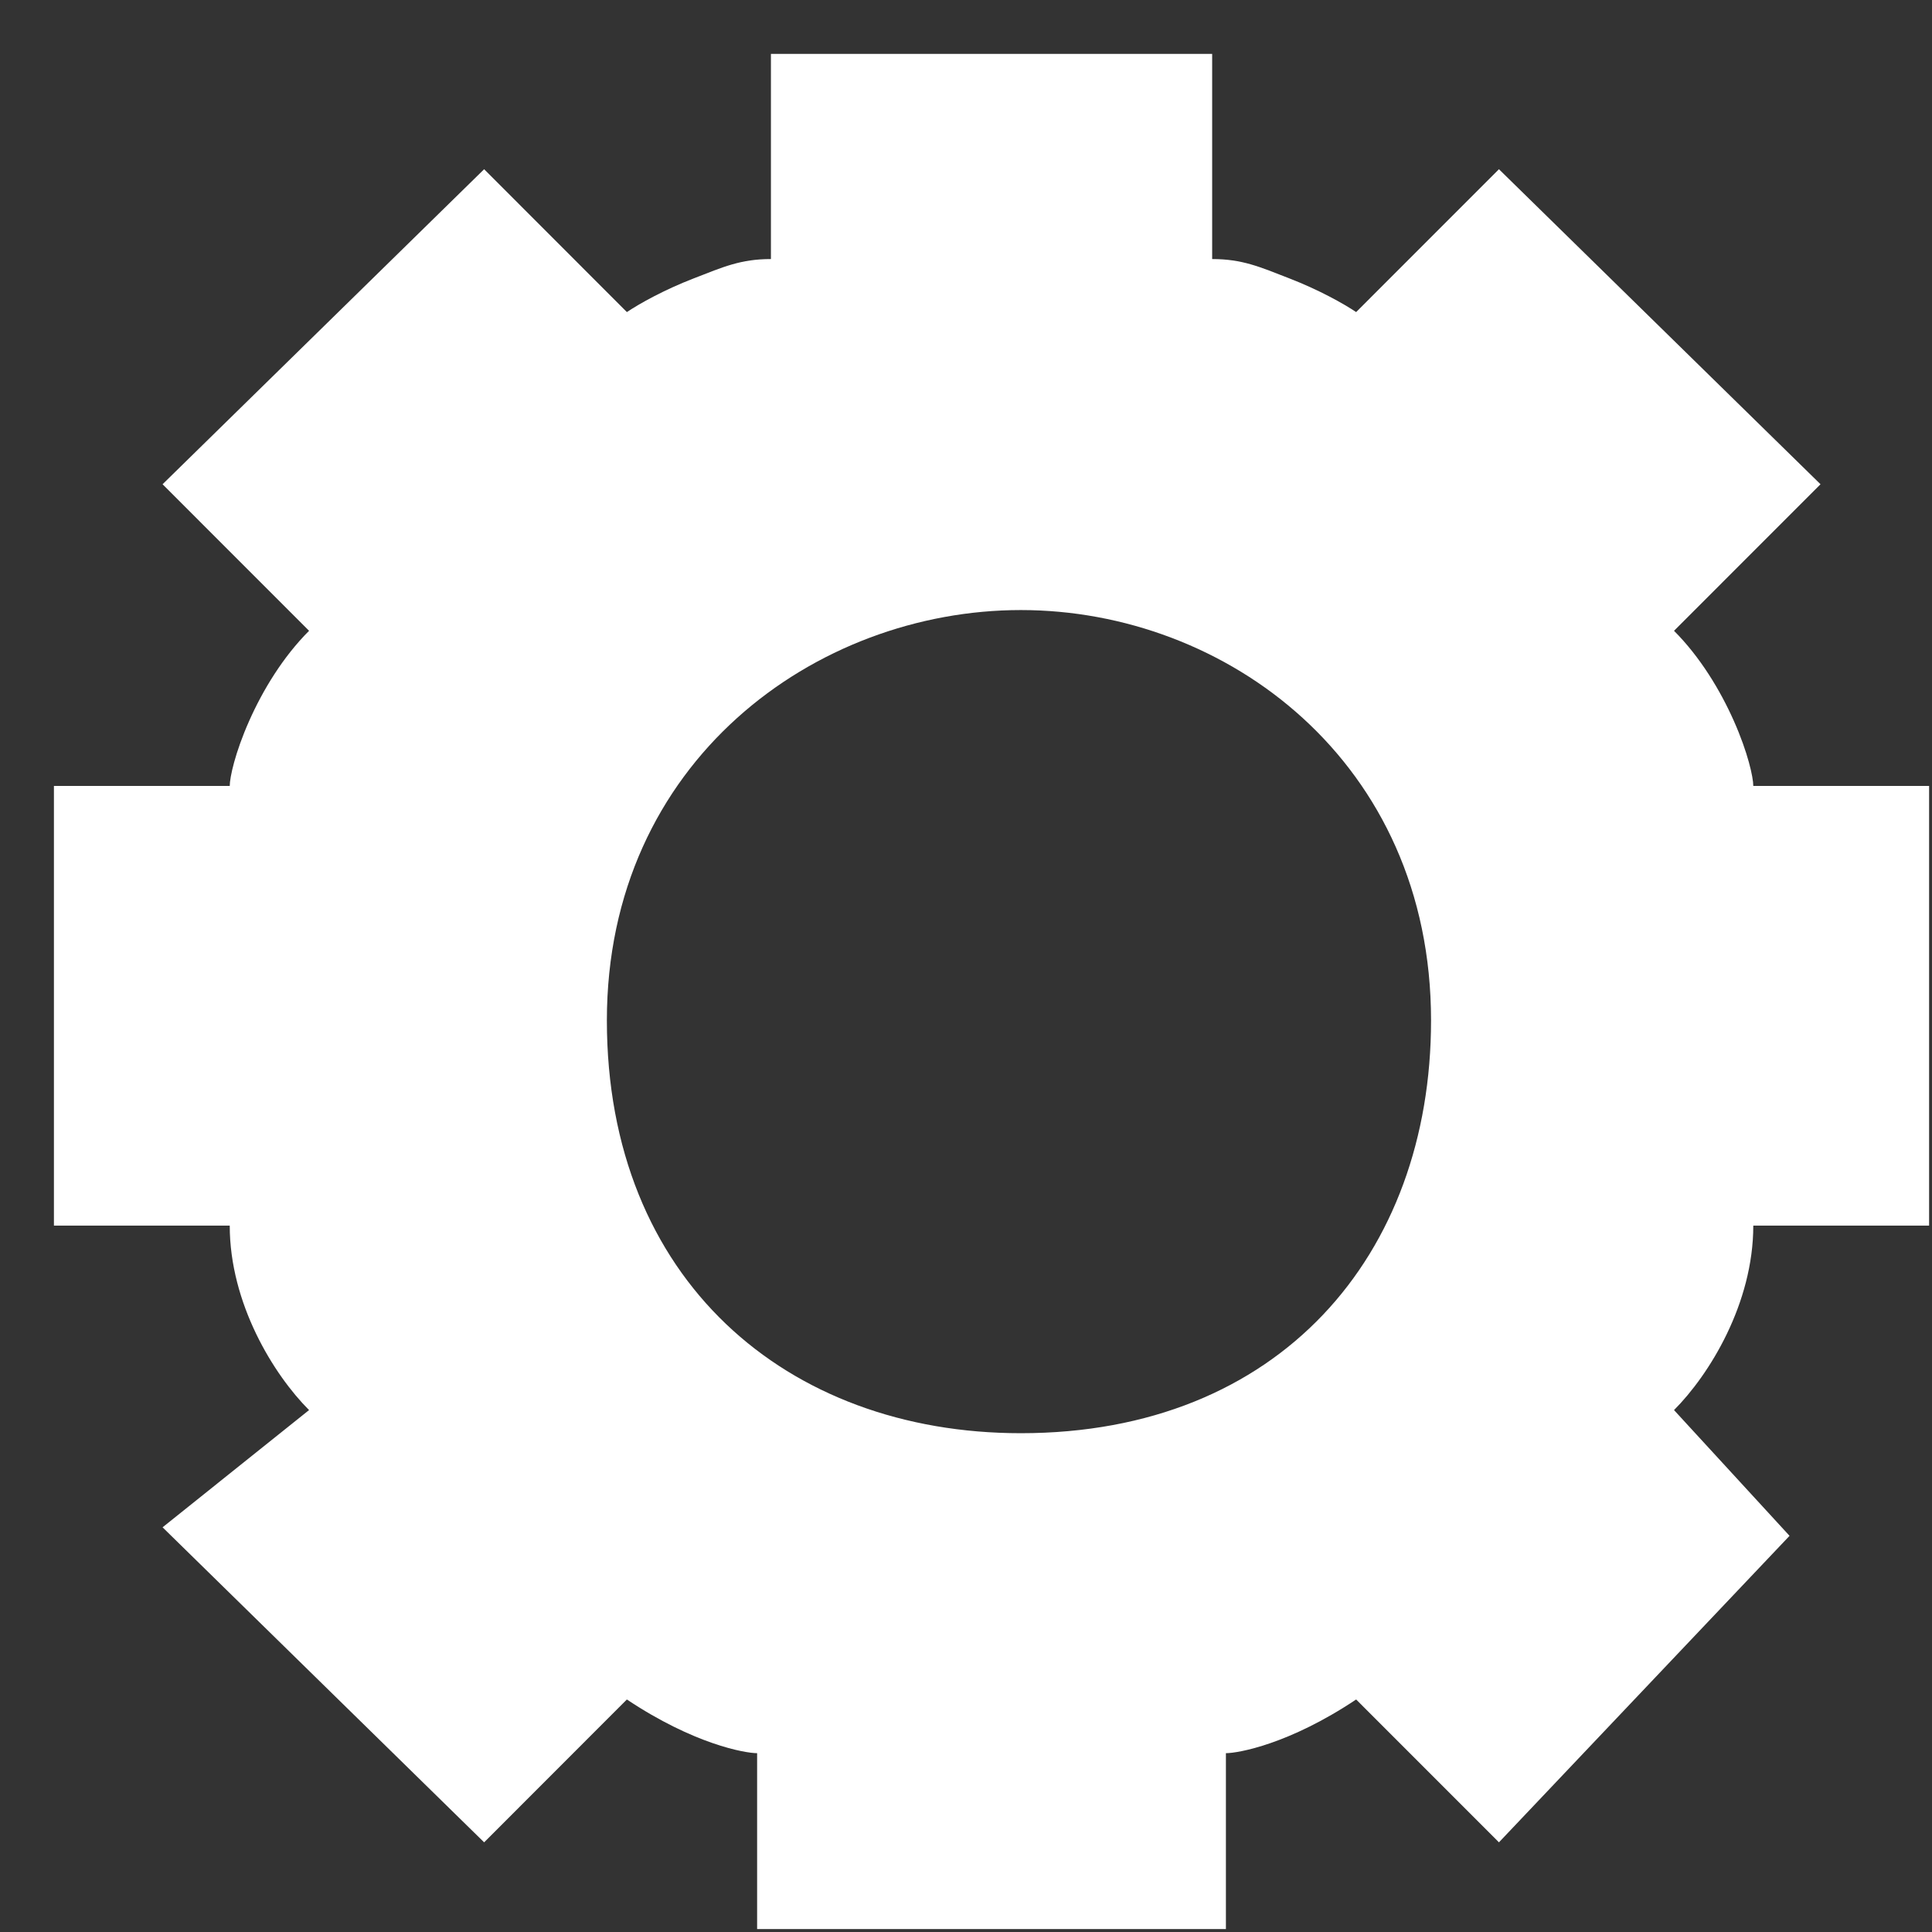 <svg width="34" height="34" viewBox="0 0 34 34" fill="none" xmlns="http://www.w3.org/2000/svg">
<rect x="0" y="0" width="34" height="34" fill="#333333" stroke="none"/>
<path fill-rule="evenodd" clip-rule="evenodd" d="M21.574 33.948L21.574 30.853C21.79 30.853 22.689 30.694 23.866 29.908L26.379 32.422L31.493 27.028L29.46 24.815C30.082 24.192 30.855 22.94 30.855 21.569L33.949 21.569V13.831H30.855C30.855 13.682 30.761 13.245 30.513 12.687C30.273 12.146 29.918 11.56 29.46 11.101L32.038 8.522L26.379 2.978L23.866 5.492C23.64 5.341 23.209 5.1 22.69 4.899C22.168 4.696 21.863 4.559 21.332 4.559V0.948L13.567 0.948V4.559C13.036 4.559 12.731 4.696 12.209 4.899C11.689 5.1 11.258 5.341 11.032 5.492L8.52 2.978L2.861 8.522L5.439 11.101C4.98 11.56 4.625 12.146 4.385 12.687C4.137 13.245 4.043 13.682 4.043 13.831H0.949L0.949 21.569H4.043C4.043 22.94 4.816 24.192 5.439 24.815L2.861 26.878L8.52 32.422L11.032 29.908C12.21 30.694 13.109 30.853 13.324 30.853V33.948H21.574ZM17.965 25.222C22.521 25.222 25.184 22.084 25.184 17.958C25.184 13.4 21.574 10.736 17.965 10.736C14.355 10.736 10.68 13.4 10.68 17.958C10.68 22.516 13.84 25.222 17.965 25.222Z" fill="white"/>
</svg>
